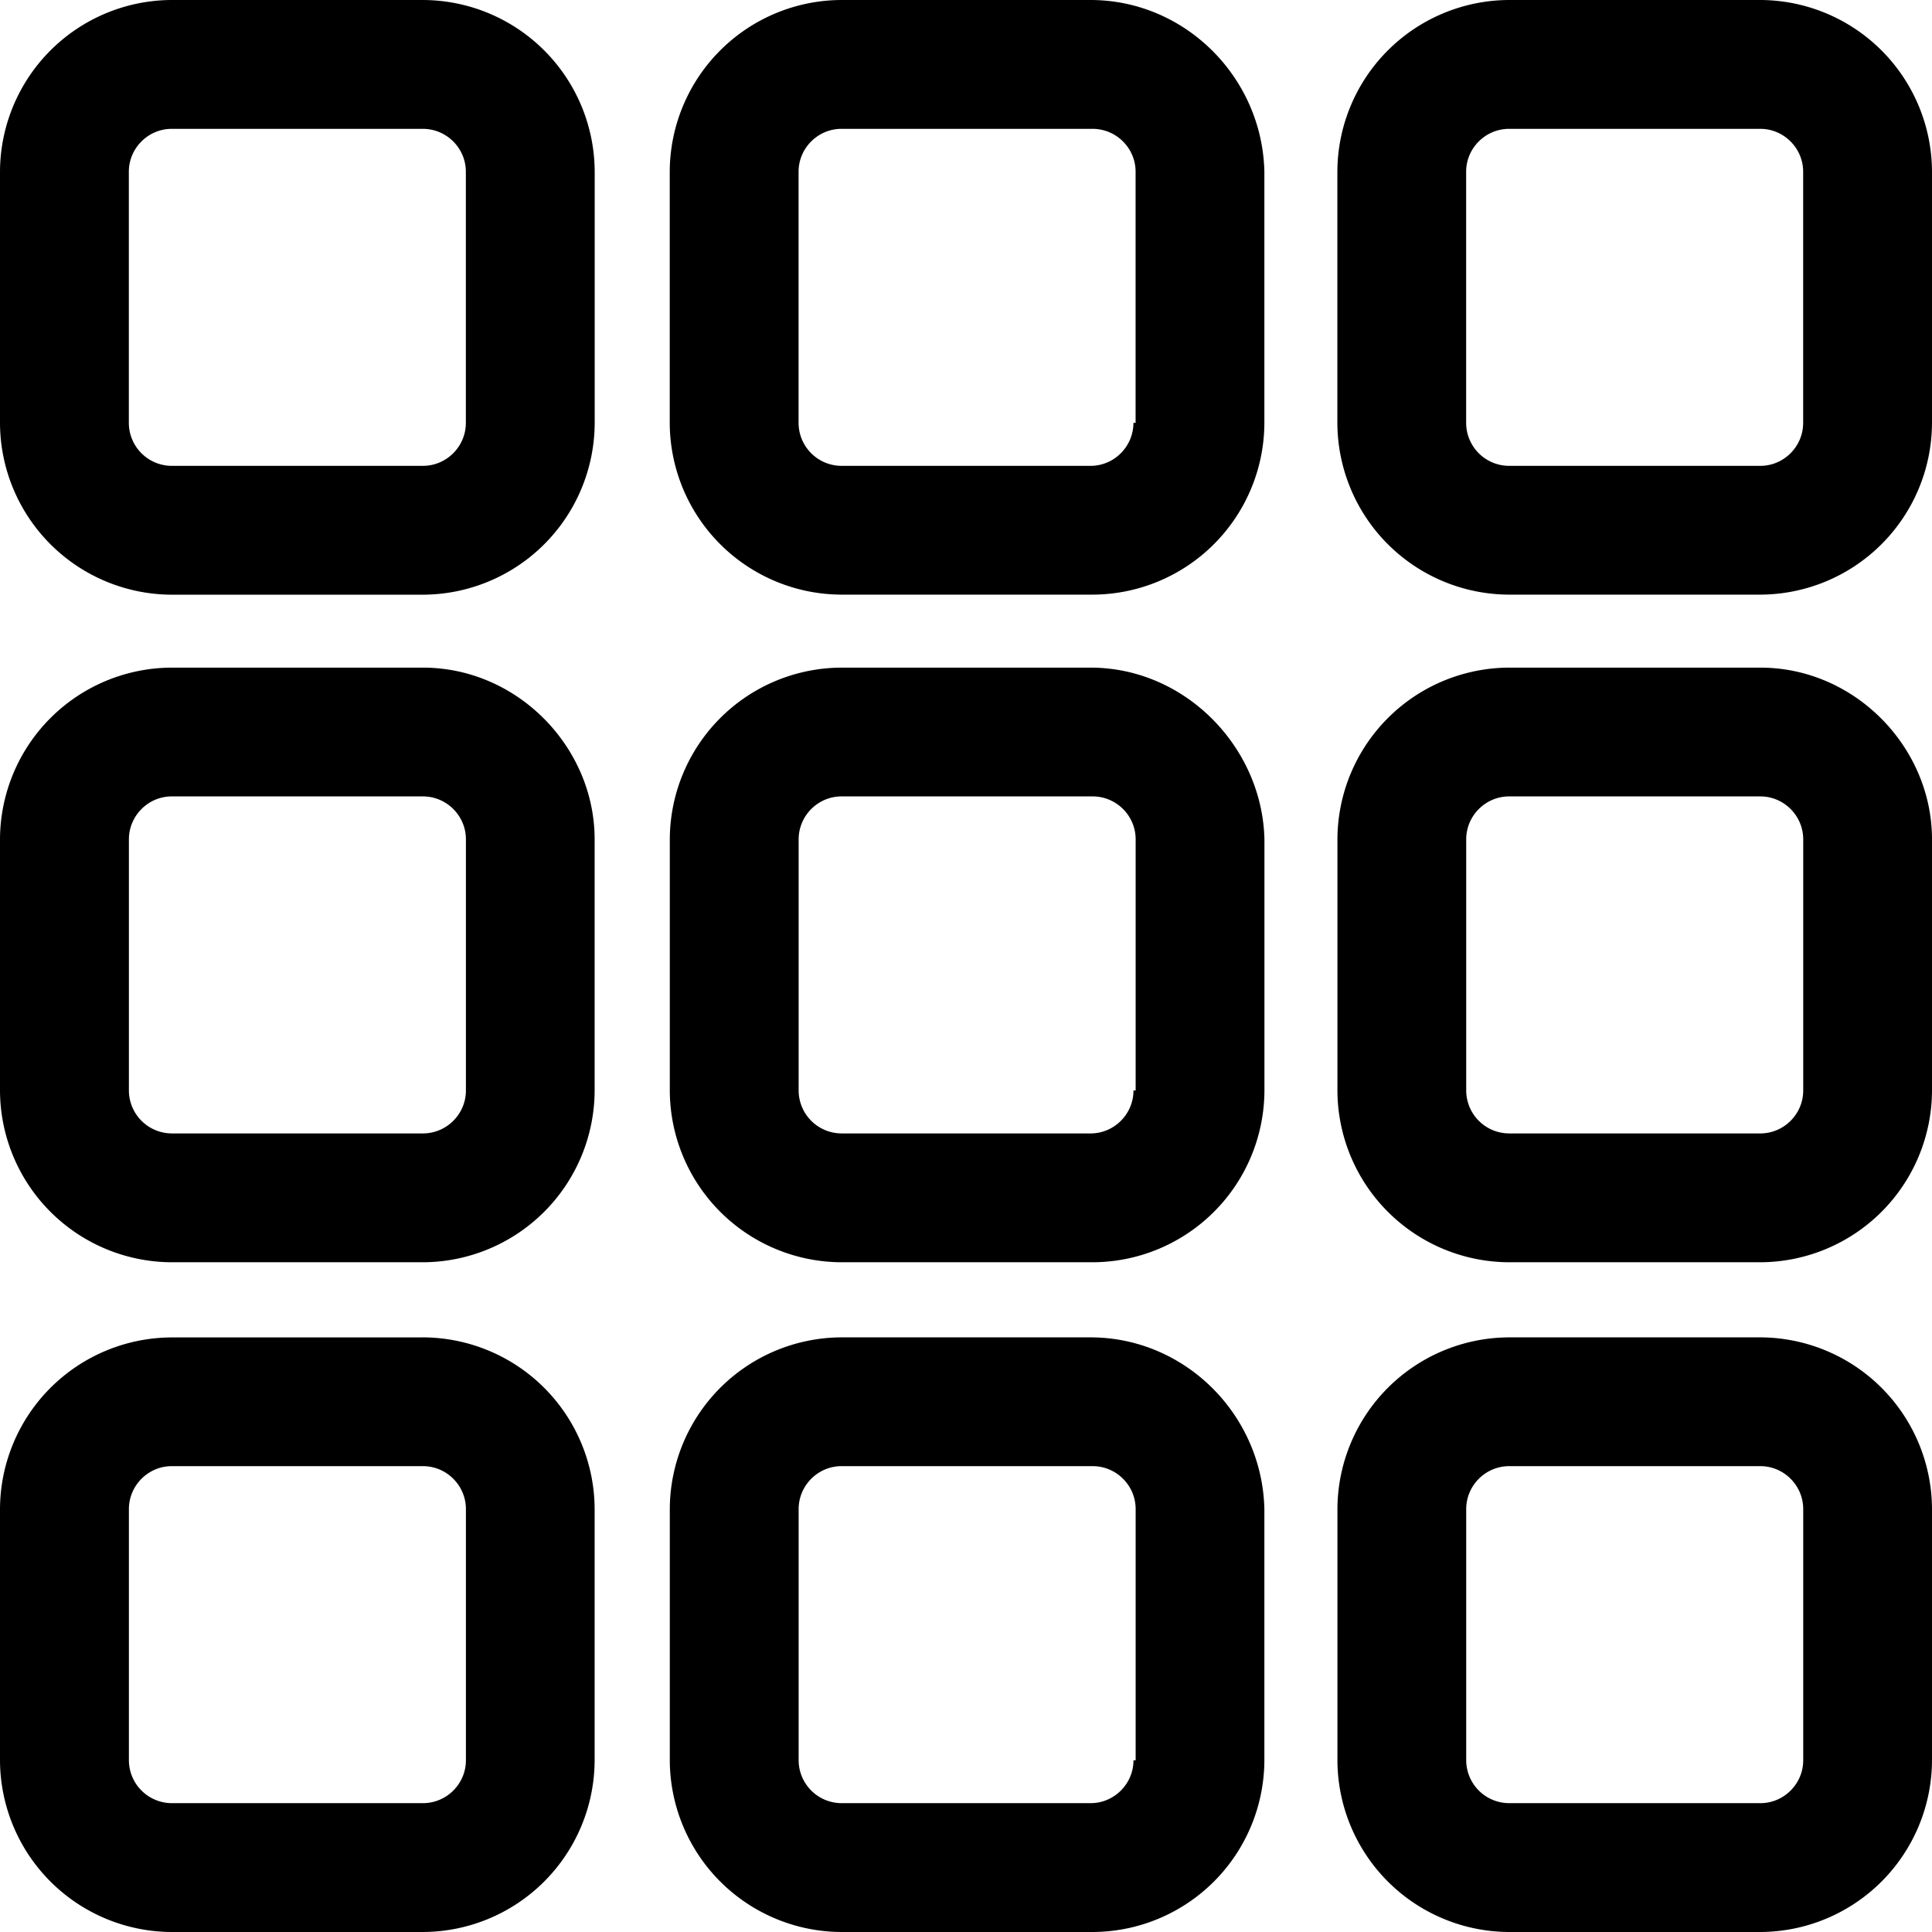 <svg width="32" height="32" xmlns="http://www.w3.org/2000/svg"><path d="M7.004 0h-4.16A2.853 2.853 0 0 0 0 2.844v4.16A2.853 2.853 0 0 0 2.844 9.85h4.16A2.853 2.853 0 0 0 9.85 7.004v-4.16A2.853 2.853 0 0 0 7.004 0zm.712 7.004c0 .392-.32.712-.712.712h-4.16a.713.713 0 0 1-.71-.712v-4.16c0-.39.32-.71.71-.71h4.16c.392 0 .712.32.712.71v4.16zM18.062 0h-4.124a2.853 2.853 0 0 0-2.845 2.844v4.16a2.853 2.853 0 0 0 2.845 2.845h4.16a2.853 2.853 0 0 0 2.844-2.845v-4.16C20.907 1.28 19.627 0 18.062 0zm.711 7.004c0 .392-.32.712-.71.712h-4.125a.713.713 0 0 1-.711-.712v-4.16c0-.39.32-.71.71-.71h4.16c.392 0 .712.32.712.71v4.16h-.036zM29.156 0h-4.16a2.853 2.853 0 0 0-2.845 2.844v4.16a2.853 2.853 0 0 0 2.845 2.845h4.16A2.853 2.853 0 0 0 32 7.004v-4.16A2.853 2.853 0 0 0 29.156 0zm.71 7.004c0 .392-.32.712-.71.712h-4.16a.713.713 0 0 1-.712-.712v-4.16c0-.39.32-.71.712-.71h4.16c.39 0 .71.32.71.71v4.16zM7.005 11.058h-4.16A2.853 2.853 0 0 0 0 13.902v4.16a2.853 2.853 0 0 0 2.844 2.845h4.16a2.853 2.853 0 0 0 2.845-2.845v-4.16c0-1.529-1.28-2.844-2.845-2.844zm.712 7.004c0 .391-.32.711-.712.711h-4.16a.713.713 0 0 1-.71-.71v-4.16c0-.392.32-.712.71-.712h4.16c.392 0 .712.32.712.711v4.16zm10.346-7.004h-4.124a2.853 2.853 0 0 0-2.845 2.844v4.16a2.853 2.853 0 0 0 2.845 2.845h4.16a2.853 2.853 0 0 0 2.844-2.845v-4.16c-.035-1.529-1.315-2.844-2.88-2.844zm.711 7.004c0 .391-.32.711-.71.711h-4.125a.713.713 0 0 1-.711-.71v-4.16c0-.392.32-.712.71-.712h4.16c.392 0 .712.32.712.711v4.16h-.036zm10.383-7.004h-4.16a2.853 2.853 0 0 0-2.845 2.844v4.16a2.853 2.853 0 0 0 2.845 2.845h4.16A2.853 2.853 0 0 0 32 18.062v-4.16c0-1.529-1.28-2.844-2.844-2.844zm.71 7.004c0 .391-.32.711-.71.711h-4.16a.713.713 0 0 1-.712-.71v-4.16c0-.392.32-.712.712-.712h4.16c.39 0 .71.32.71.711v4.16zm-22.862 4.09h-4.16A2.853 2.853 0 0 0 0 24.995v4.16A2.853 2.853 0 0 0 2.844 32h4.16a2.853 2.853 0 0 0 2.845-2.844v-4.16a2.853 2.853 0 0 0-2.845-2.845zm.712 7.004c0 .39-.32.71-.712.71h-4.16a.713.713 0 0 1-.71-.71v-4.16c0-.392.32-.712.71-.712h4.16c.392 0 .712.32.712.712v4.16zm10.346-7.005h-4.124a2.853 2.853 0 0 0-2.845 2.845v4.16A2.853 2.853 0 0 0 13.938 32h4.16a2.853 2.853 0 0 0 2.844-2.844v-4.16c-.035-1.565-1.315-2.845-2.88-2.845zm.711 7.005c0 .39-.32.71-.71.71h-4.125a.713.713 0 0 1-.711-.71v-4.16c0-.392.32-.712.71-.712h4.16c.392 0 .712.32.712.712v4.16h-.036zm10.383-7.005h-4.16a2.853 2.853 0 0 0-2.845 2.845v4.16A2.853 2.853 0 0 0 24.996 32h4.16A2.853 2.853 0 0 0 32 29.156v-4.16a2.853 2.853 0 0 0-2.844-2.845zm.71 7.005c0 .39-.32.71-.71.71h-4.16a.713.713 0 0 1-.712-.71v-4.16c0-.392.32-.712.712-.712h4.16c.39 0 .71.32.71.712v4.16z" fill="currentColor" fill-rule="evenodd"/></svg>